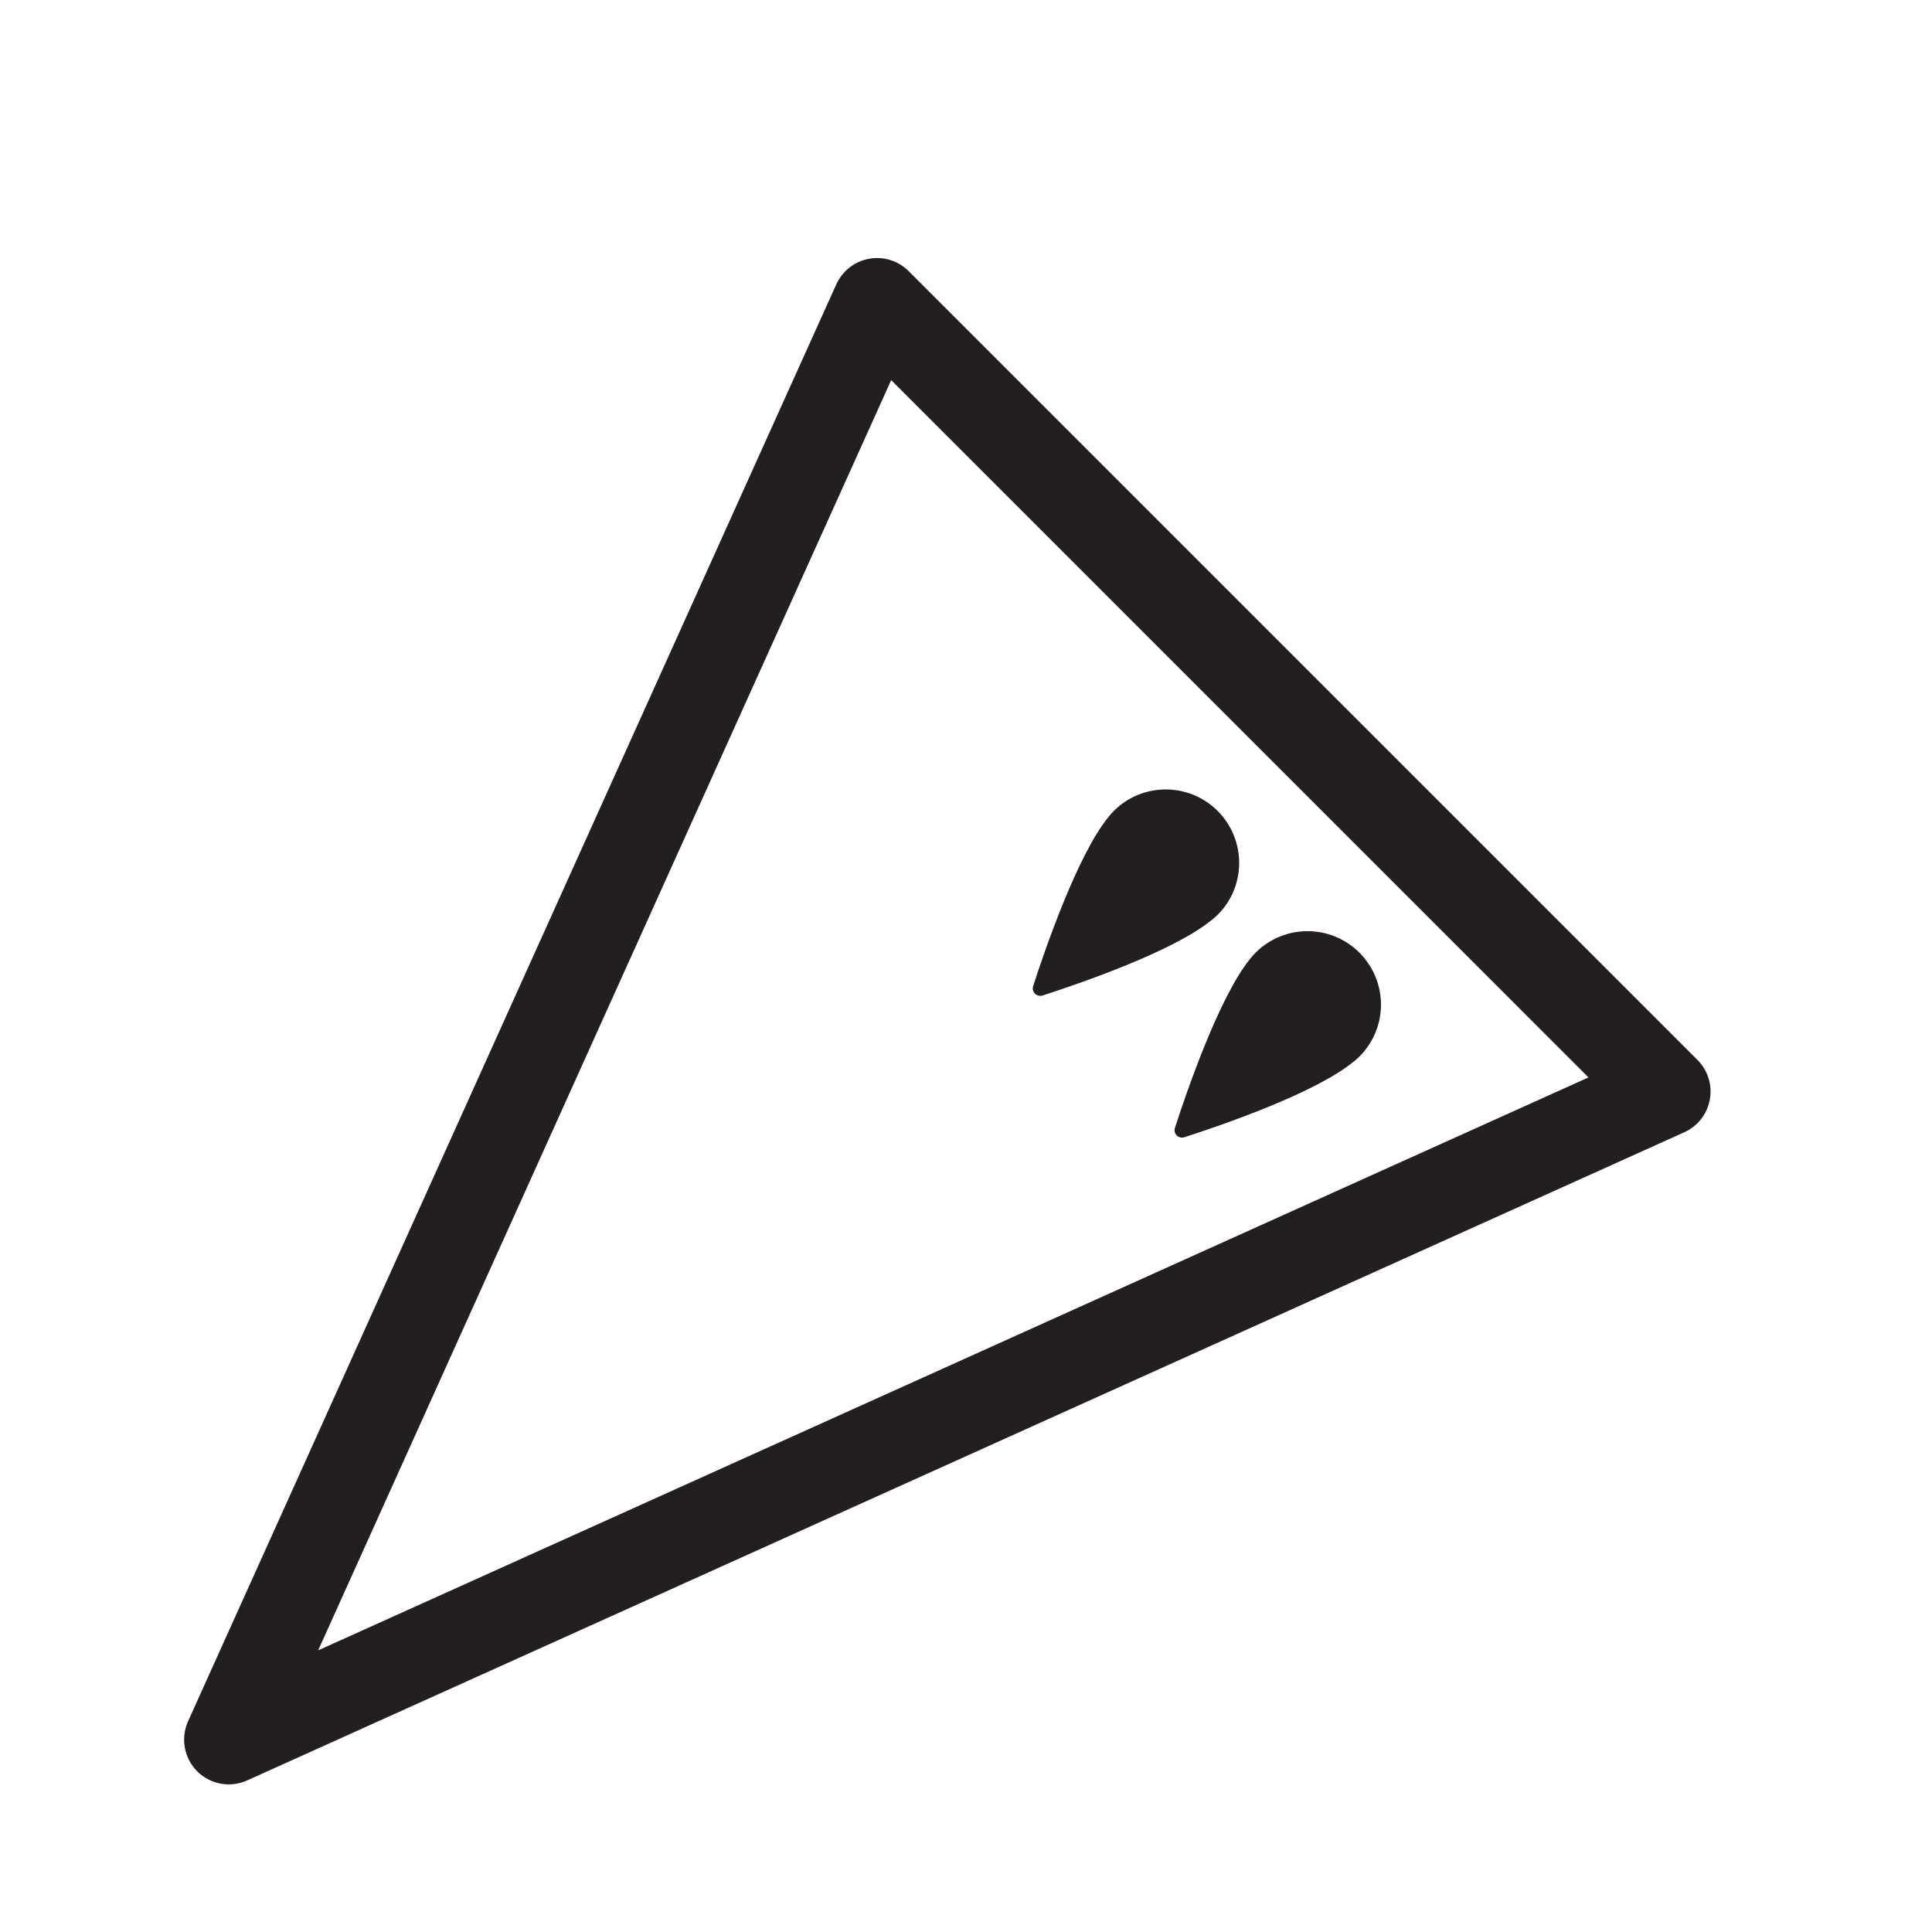 <?xml version="1.0" encoding="iso-8859-1"?>
<!-- Generator: Adobe Illustrator 16.0.0, SVG Export Plug-In . SVG Version: 6.00 Build 0)  -->
<!DOCTYPE svg PUBLIC "-//W3C//DTD SVG 1.1//EN" "http://www.w3.org/Graphics/SVG/1.1/DTD/svg11.dtd">
<svg version="1.1" xmlns="http://www.w3.org/2000/svg" xmlns:xlink="http://www.w3.org/1999/xlink" x="0px" y="0px"
	 width="43.219px" height="43.217px" viewBox="0 0 43.219 43.217" style="enable-background:new 0 0 43.219 43.217;"
	 xml:space="preserve">
<g id="SouthWestDrone">
	<g>
		<path style="fill:#231F20;" d="M20.327,6.065L37.972,23.71c0.232,0.232,0.336,0.563,0.277,0.887s-0.273,0.598-0.572,0.732
			L5.529,39.828c-0.379,0.171-0.824,0.09-1.118-0.204l0,0c-0.294-0.295-0.374-0.738-0.204-1.119L18.708,6.361
			c0.137-0.299,0.408-0.514,0.732-0.572C19.764,5.729,20.094,5.833,20.327,6.065z M35.534,24.102L19.936,8.503L7.117,36.919
			L35.534,24.102z"/>
		<path style="fill:#231F20;" d="M30.294,23.739c-0.004,0.003-0.01,0.009-0.018,0.013c-0.852,0.703-2.982,1.431-3.781,1.688
			c-0.133,0.042-0.256-0.081-0.211-0.211c0.258-0.8,0.99-2.933,1.682-3.78c0.008-0.009,0.014-0.016,0.021-0.026
			c0.033-0.04,0.066-0.079,0.102-0.113c0.641-0.641,1.682-0.639,2.322,0.002c0.641,0.641,0.643,1.68,0,2.322
			C30.376,23.669,30.337,23.704,30.294,23.739"/>
		<path style="fill:#231F20;" d="M27.122,20.567c-0.004,0.004-0.01,0.01-0.018,0.014c-0.852,0.703-2.982,1.431-3.781,1.688
			c-0.131,0.042-0.254-0.082-0.211-0.211c0.258-0.799,0.99-2.932,1.682-3.779c0.008-0.01,0.014-0.017,0.021-0.026
			c0.035-0.04,0.068-0.079,0.102-0.113c0.641-0.641,1.682-0.639,2.322,0.001s0.643,1.681,0.002,2.322
			C27.204,20.498,27.165,20.532,27.122,20.567"/>
	</g>
</g>
<g id="Layer_1">
</g>
</svg>
